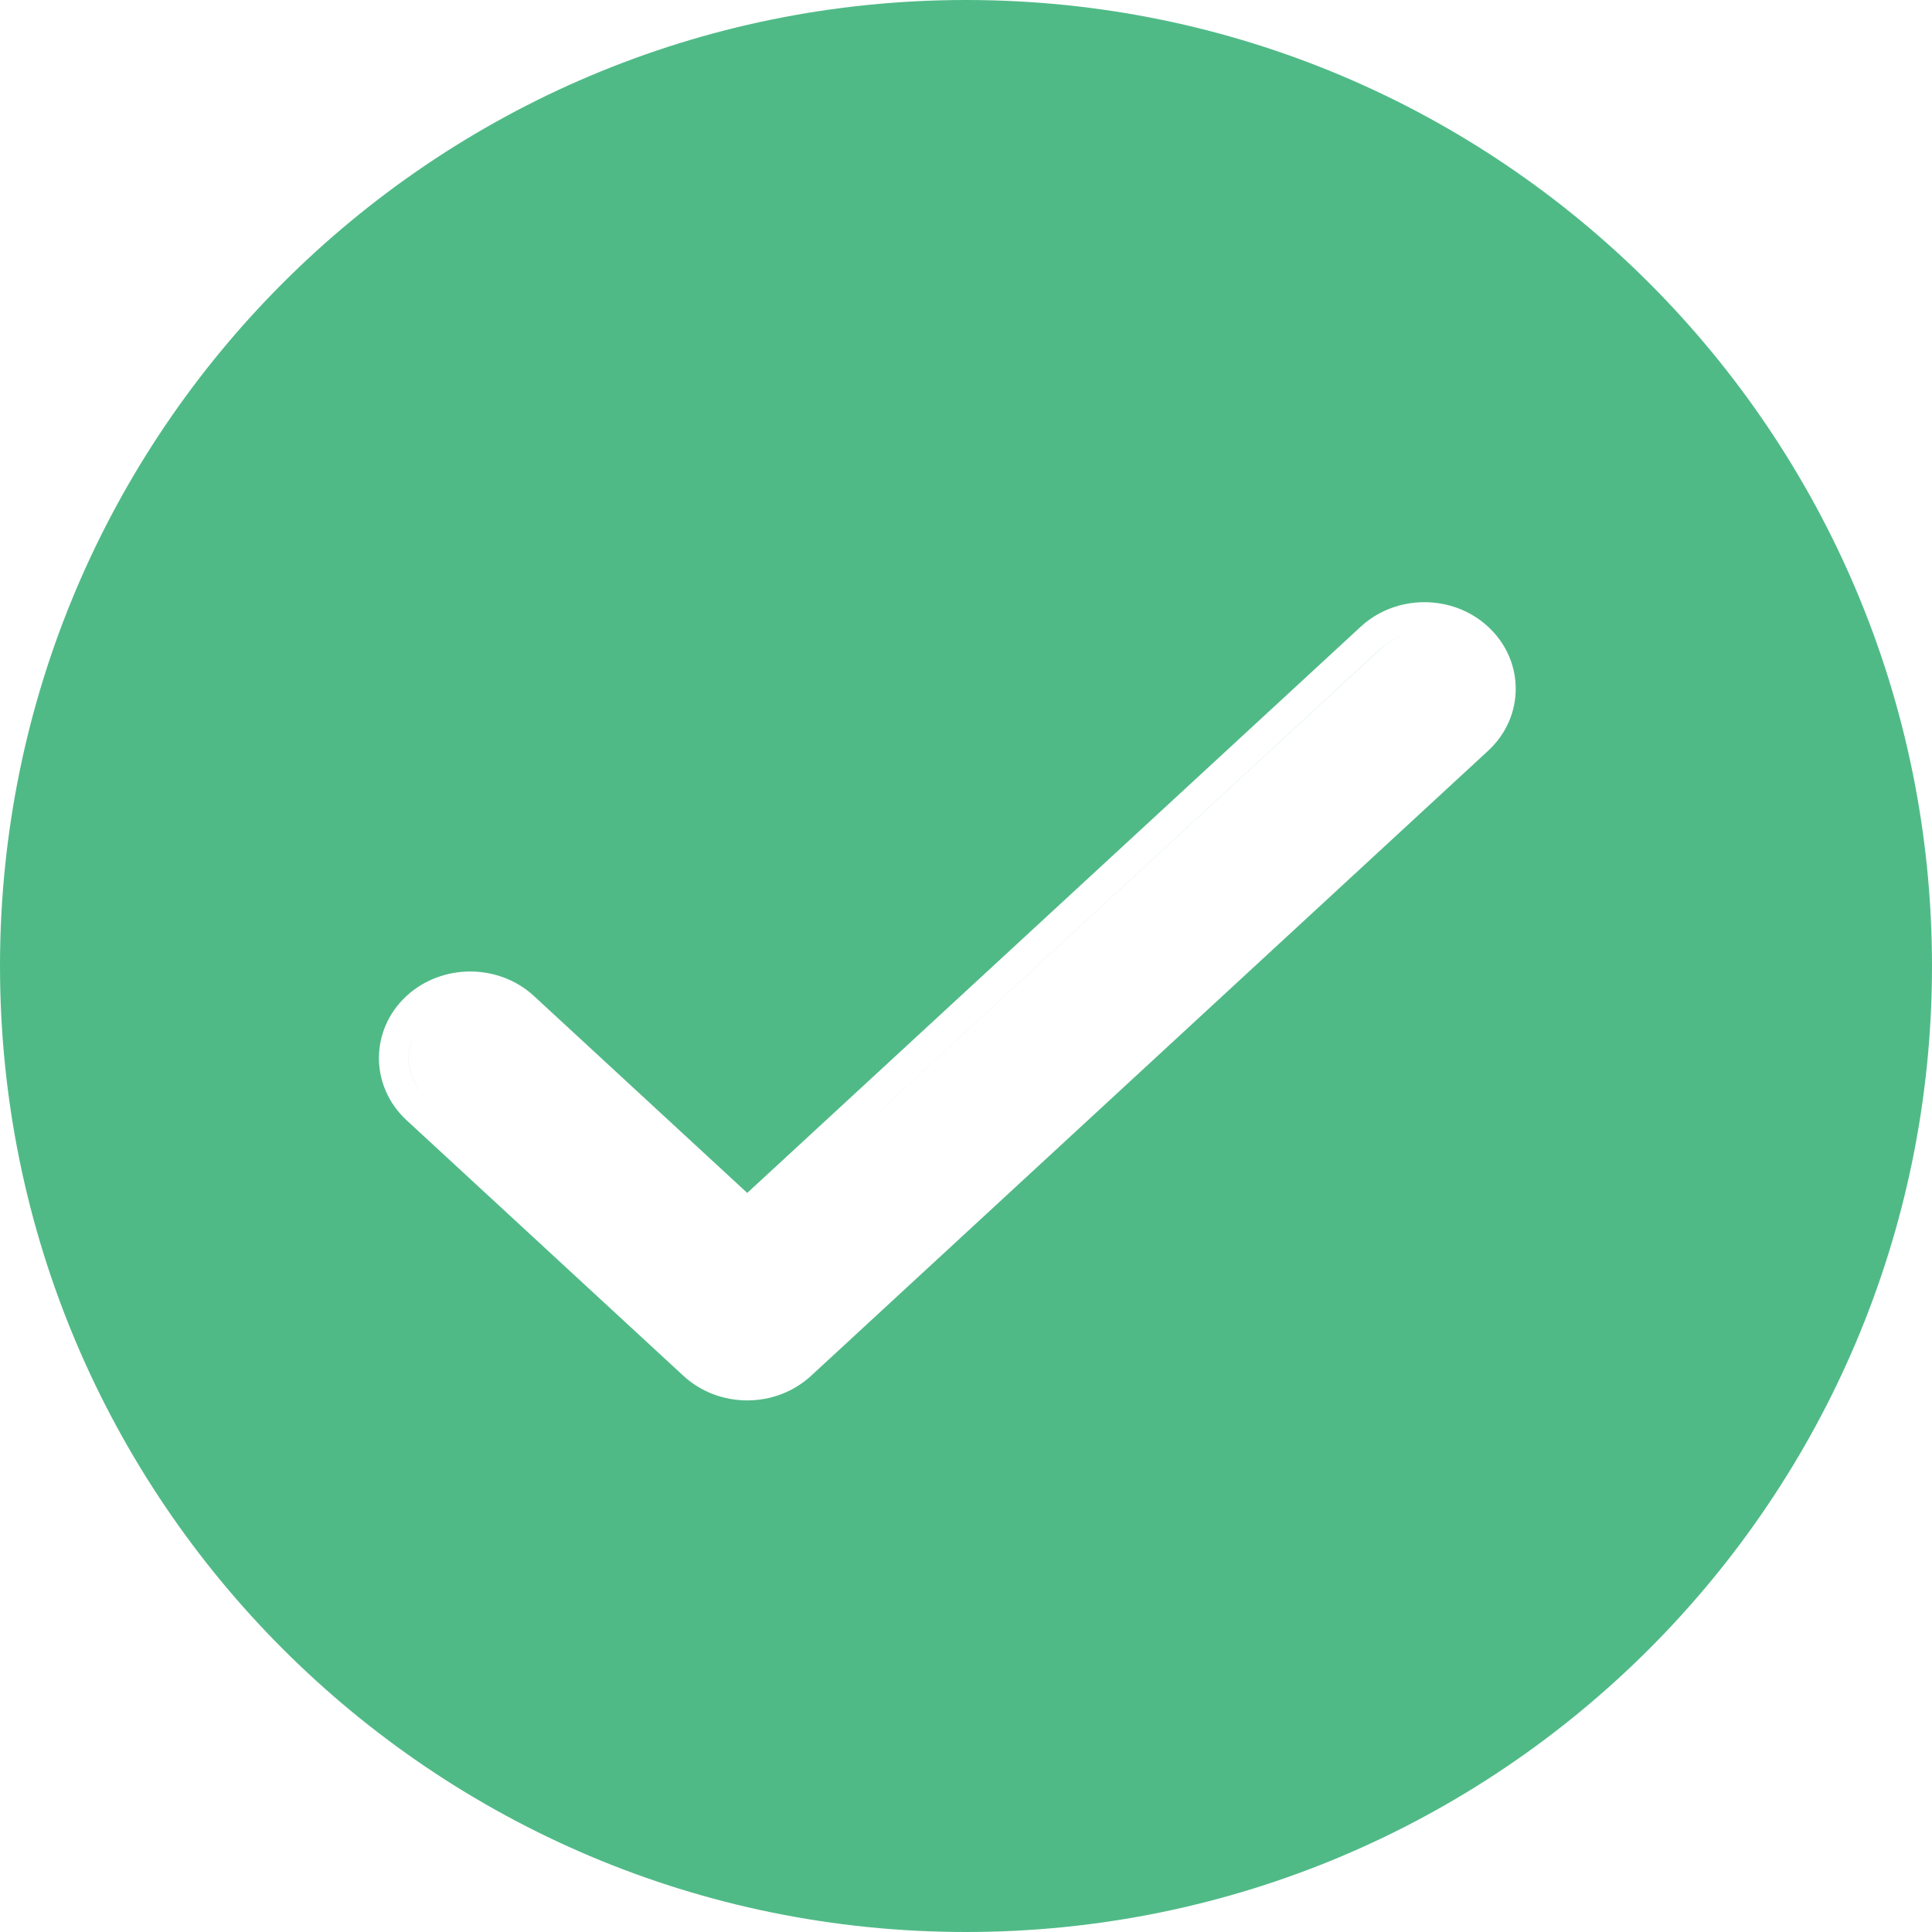 <svg width="13" height="13" viewBox="0 0 13 13" fill="none" xmlns="http://www.w3.org/2000/svg">
<path fill-rule="evenodd" clip-rule="evenodd" d="M13 6.5C13 10.09 10.09 13 6.5 13C2.91 13 0 10.09 0 6.5C0 2.91 2.91 0 6.5 0C10.09 0 13 2.91 13 6.5ZM3.457 6.849L3.457 6.849C3.295 6.7 3.033 6.7 2.871 6.849C2.714 6.995 2.709 7.228 2.858 7.378C2.71 7.228 2.714 6.995 2.871 6.849C3.033 6.7 3.295 6.7 3.457 6.849ZM9.89 4.377C9.886 4.372 9.882 4.368 9.877 4.364C9.716 4.215 9.453 4.215 9.291 4.364L5.028 8.3L5.028 8.3L9.292 4.364C9.453 4.215 9.716 4.215 9.877 4.364C9.882 4.368 9.886 4.372 9.89 4.377ZM3.593 6.702L3.593 6.702C3.354 6.482 2.974 6.482 2.735 6.702C2.488 6.931 2.488 7.308 2.735 7.537L2.735 7.537L4.599 9.258L4.599 9.258C4.838 9.478 5.218 9.478 5.457 9.258L5.457 9.258L10.013 5.052L10.013 5.052C10.261 4.823 10.261 4.446 10.013 4.217C9.775 3.997 9.394 3.997 9.156 4.217L5.028 8.027L3.593 6.702Z" fill="#50BA87"/>
</svg>
